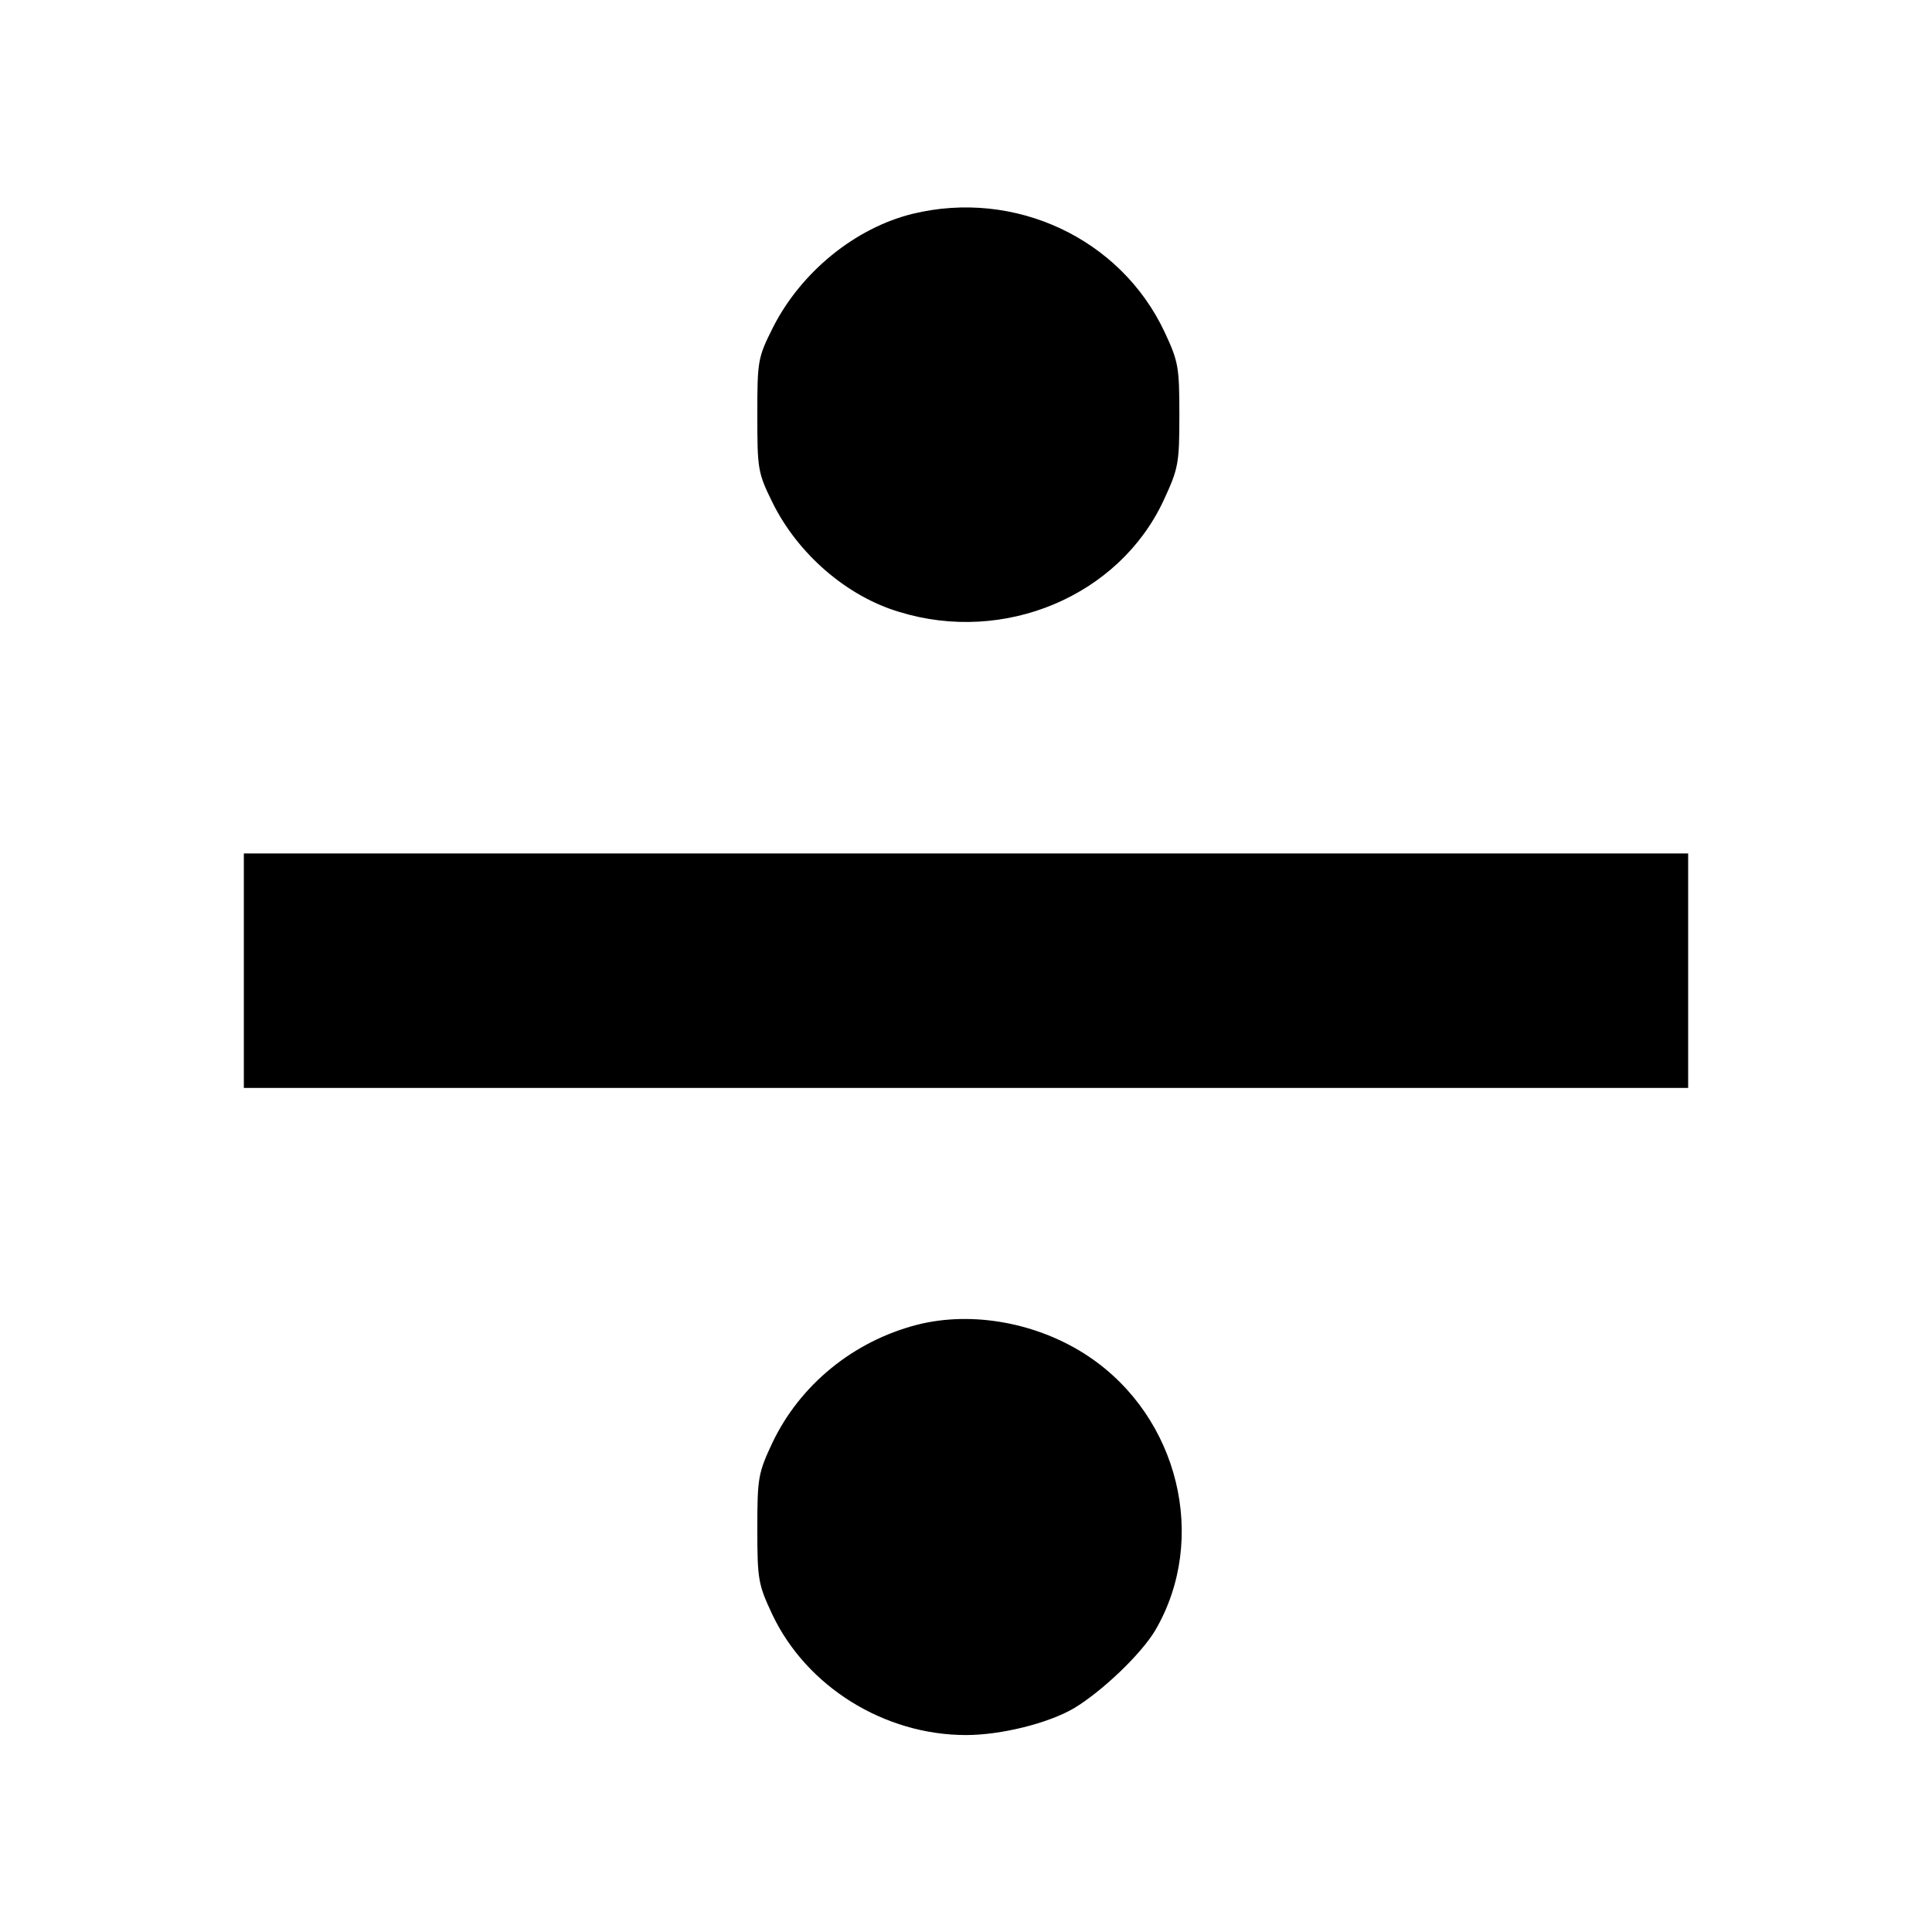 <?xml version="1.0" standalone="no"?>
<!DOCTYPE svg PUBLIC "-//W3C//DTD SVG 20010904//EN"
 "http://www.w3.org/TR/2001/REC-SVG-20010904/DTD/svg10.dtd">
<svg version="1.0" xmlns="http://www.w3.org/2000/svg"
 width="412pt" height="412pt" viewBox="0 0 412 412"
 preserveAspectRatio="xMidYMid meet">
<g transform="translate(0,412) scale(0.1,-0.1)"
fill="#000000" stroke="none">
<path d="M1946 3664 c-122 -30 -238 -124 -298 -243 -32 -64 -33 -70 -33 -186
0 -115 1 -123 32 -186 54 -110 159 -201 271 -234 224 -69 468 34 563 237 32
69 34 79 34 183 0 103 -2 114 -32 178 -94 199 -319 304 -537 251z"/>
<path d="M520 2050 l0 -250 1540 0 1540 0 0 250 0 250 -1540 0 -1540 0 0 -250z"/>
<path d="M1956 1295 c-136 -35 -250 -128 -309 -252 -30 -64 -32 -74 -32 -183
0 -109 2 -119 32 -183 73 -154 239 -257 413 -257 75 0 175 25 230 57 60 36
144 116 174 167 113 194 50 454 -142 583 -107 72 -248 98 -366 68z"/>
</g>
</svg>
